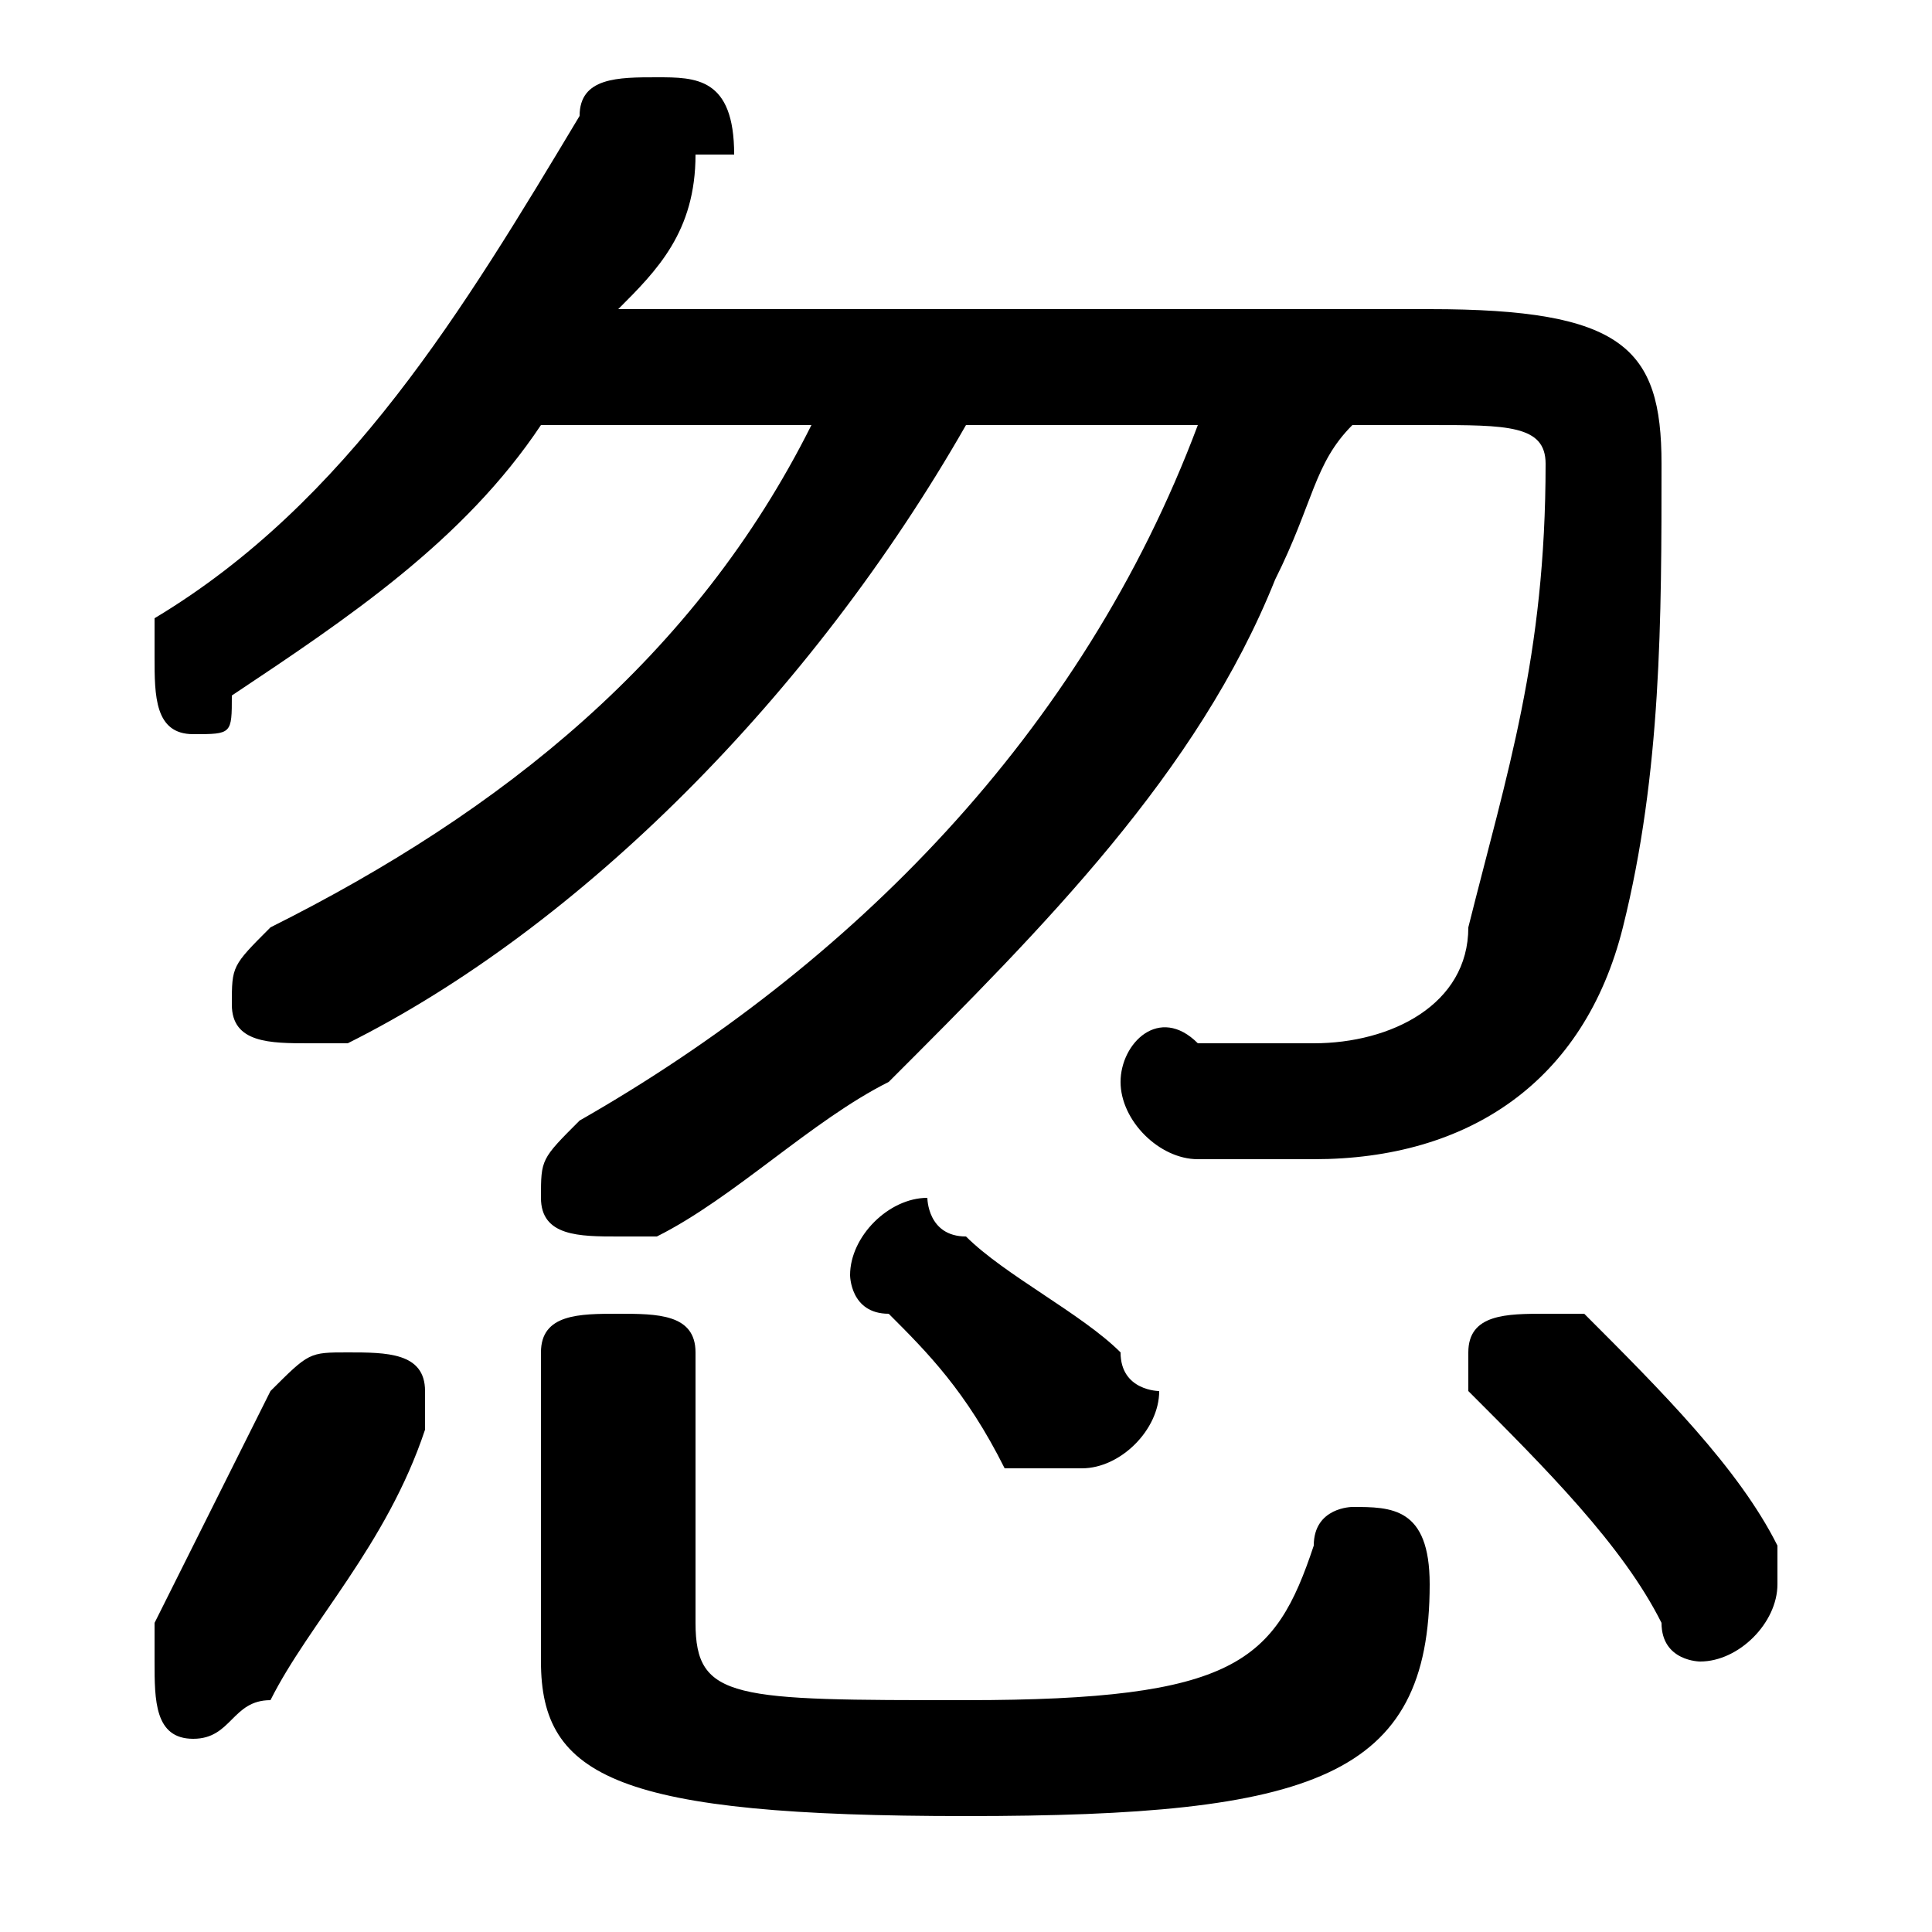 <svg xmlns="http://www.w3.org/2000/svg" viewBox="0 -44.0 50.0 50.0">
    <rect x="0" y="-44.0" width="50.0" height="50.0" fill="#808080" stroke="none"/>
    <g transform="scale(1, -1)">
        <!-- ボディの枠 -->
        <rect x="0" y="-6.0" width="50.0" height="50.0"
            stroke="white" fill="white"/>
        <!-- グリフ座標系の原点 -->
        <circle cx="0" cy="0" r="5" fill="white"/>
        <!-- グリフのアウトライン -->
        <g style="fill:black;stroke:#000000;stroke-width:0;stroke-linecap:round;stroke-linejoin:round;">
        <path d="M 21.0 33.0 C 18.0 27.0 13.0 23.0 7.0 20.0 C 6.0 19.0 6.0 19.0 6.0 18.0 C 6.0 17.0 7.0 17.0 8.0 17.0 C 8.0 17.0 8.0 17.0 9.0 17.0 C 15.0 20.0 21.0 26.0 25.0 33.0 L 31.0 33.0 C 28.0 25.0 22.0 19.0 15.0 15.0 C 14.0 14.0 14.0 14.0 14.0 13.0 C 14.0 12.0 15.0 12.0 16.0 12.0 C 16.0 12.0 16.0 12.0 17.0 12.0 C 19.0 13.0 21.0 15.0 23.0 16.0 C 27.0 20.0 31.0 24.0 33.0 29.0 C 34.0 31.0 34.0 32.0 35.0 33.0 L 37.0 33.0 C 39.0 33.0 40.0 33.0 40.0 32.0 C 40.0 27.0 39.0 24.0 38.0 20.0 C 38.0 18.0 36.0 17.0 34.0 17.0 C 33.0 17.0 33.0 17.0 31.0 17.0 C 30.0 18.0 29.0 17.0 29.0 16.0 C 29.0 15.0 30.0 14.0 31.0 14.0 C 32.0 14.0 33.0 14.0 34.0 14.0 C 38.0 14.0 41.0 16.0 42.0 20.0 C 43.0 24.0 43.0 28.0 43.0 32.0 C 43.0 35.0 42.0 36.0 37.0 36.0 L 16.0 36.0 C 17.0 37.0 18.0 38.0 18.0 40.0 C 18.0 40.0 19.0 40.0 19.0 40.0 C 19.0 42.0 18.0 42.0 17.0 42.0 C 16.0 42.0 15.0 42.0 15.0 41.0 C 12.0 36.0 9.0 31.0 4.0 28.0 C 4.0 28.0 4.0 27.0 4.0 27.0 C 4.0 26.0 4.0 25.0 5.0 25.0 C 6.0 25.0 6.0 25.0 6.0 26.0 C 9.0 28.0 12.0 30.0 14.0 33.0 Z M 14.0 1.0 C 14.0 -2.0 16.0 -3.0 25.0 -3.0 C 34.0 -3.0 37.0 -2.0 37.0 3.0 C 37.0 5.0 36.0 5.0 35.0 5.0 C 35.0 5.0 34.0 5.0 34.0 4.0 C 33.0 1.0 32.0 -0.0 25.0 -0.0 C 19.0 -0.0 18.0 0.0 18.0 2.0 L 18.0 9.0 C 18.0 10.0 17.0 10.0 16.0 10.0 C 15.0 10.0 14.0 10.0 14.0 9.0 Z M 7.0 8.0 C 6.0 6.0 5.0 4.0 4.0 2.0 C 4.0 2.0 4.0 1.0 4.0 1.0 C 4.0 0.0 4.0 -1.0 5.0 -1.0 C 6.0 -1.0 6.0 -0.0 7.0 0.0 C 8.0 2.0 10.0 4.0 11.0 7.0 C 11.0 7.0 11.0 7.0 11.0 8.0 C 11.0 9.0 10.0 9.0 9.0 9.0 C 8.0 9.0 8.0 9.0 7.0 8.0 Z M 41.0 10.0 C 41.0 10.0 40.0 10.0 40.0 10.0 C 39.0 10.0 38.0 10.0 38.0 9.0 C 38.0 8.0 38.0 8.0 38.0 8.0 C 40.0 6.0 42.0 4.0 43.0 2.0 C 43.0 1.0 44.0 1.0 44.0 1.0 C 45.0 1.0 46.0 2.0 46.0 3.0 C 46.0 3.0 46.0 4.0 46.0 4.0 C 45.0 6.0 43.0 8.0 41.0 10.0 Z M 25.0 12.0 C 24.0 12.0 24.0 13.0 24.0 13.0 C 23.0 13.0 22.0 12.0 22.0 11.0 C 22.0 11.0 22.0 10.0 23.0 10.0 C 24.0 9.0 25.0 8.0 26.0 6.0 C 27.0 6.0 27.0 6.0 28.0 6.0 C 29.0 6.0 30.0 7.0 30.0 8.0 C 30.0 8.0 29.0 8.0 29.0 9.0 C 28.0 10.0 26.0 11.0 25.0 12.0 Z"/>
    </g>
    </g>
</svg>

